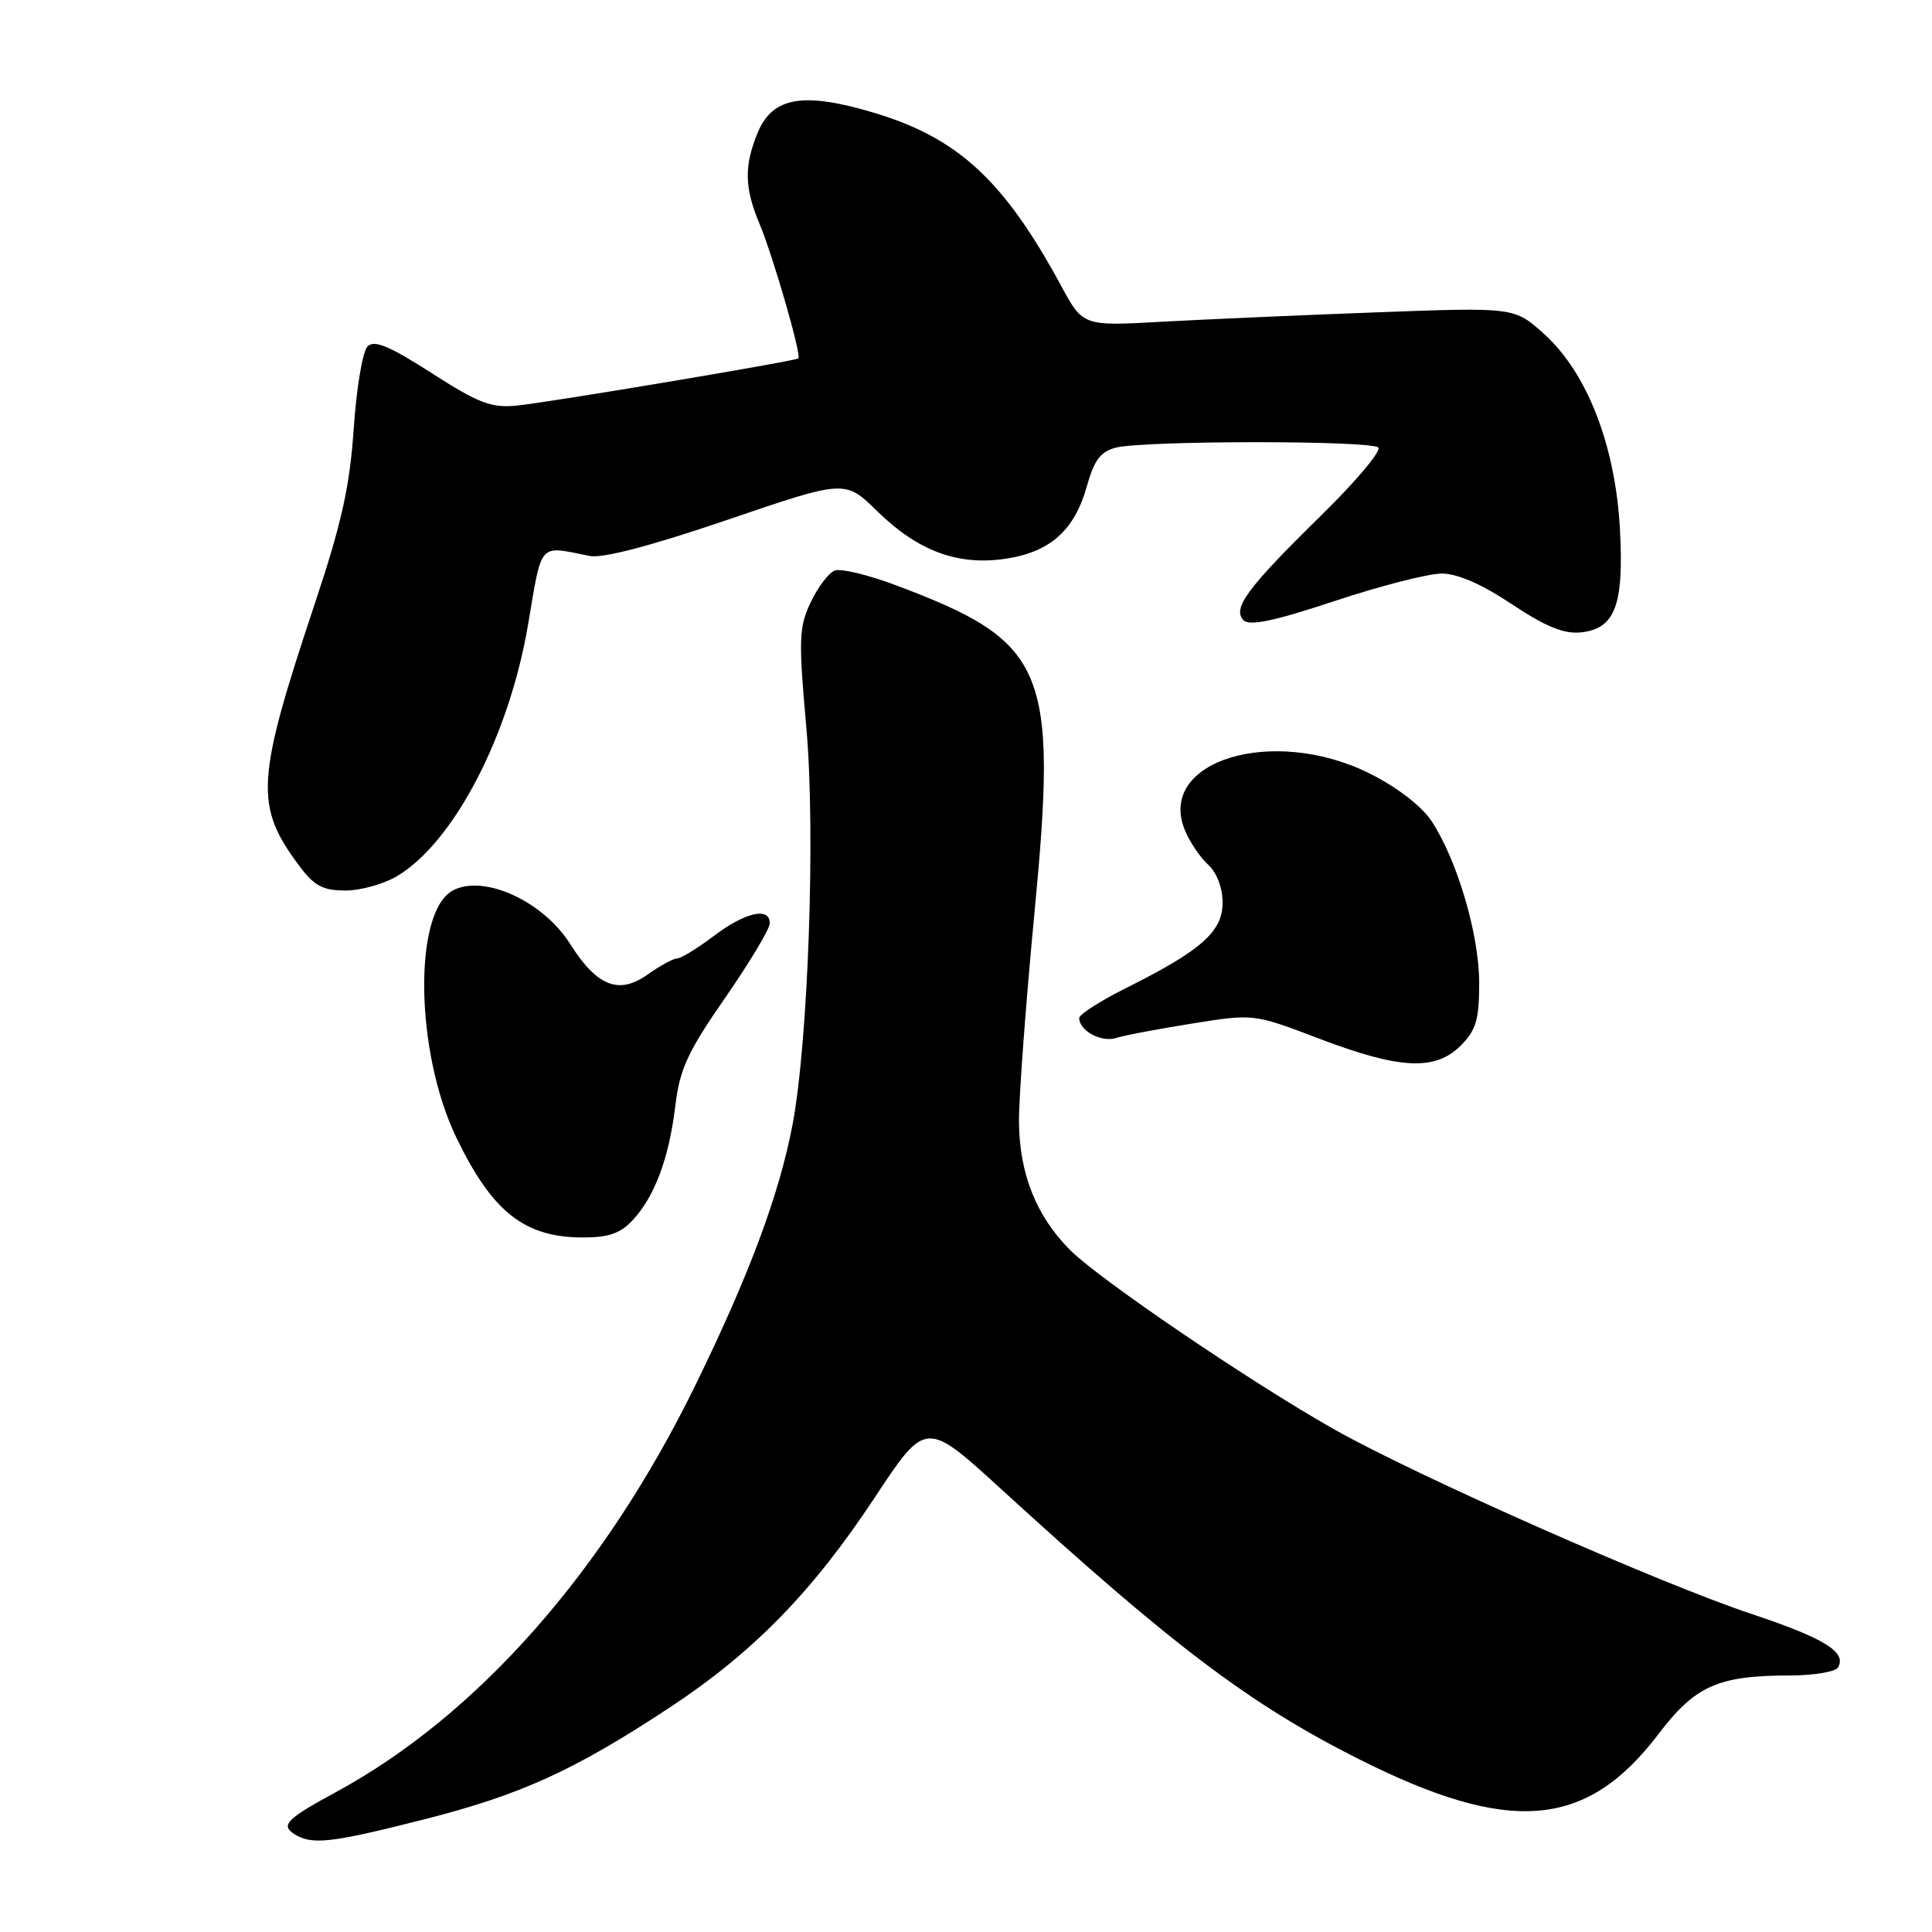 <?xml version="1.0" encoding="UTF-8" standalone="no"?>
<!DOCTYPE svg PUBLIC "-//W3C//DTD SVG 1.1//EN" "http://www.w3.org/Graphics/SVG/1.1/DTD/svg11.dtd" >
<svg xmlns="http://www.w3.org/2000/svg" xmlns:xlink="http://www.w3.org/1999/xlink" version="1.1" viewBox="0 0 256 256">
 <g >
 <path fill="currentColor"
d=" M 56.26 241.06 C 69.00 237.82 76.06 234.61 88.67 226.30 C 99.79 218.98 107.64 210.95 115.88 198.47 C 122.67 188.19 122.67 188.19 132.59 197.25 C 155.32 218.04 165.57 225.79 179.93 233.03 C 200.06 243.18 210.19 242.35 219.75 229.78 C 224.62 223.37 227.65 222.01 237.19 222.01 C 240.32 222.00 243.17 221.53 243.53 220.96 C 244.77 218.95 241.78 217.09 232.18 213.89 C 219.91 209.81 187.69 195.56 176.81 189.41 C 165.76 183.17 145.72 169.56 141.82 165.66 C 137.29 161.14 135.05 155.48 135.02 148.55 C 135.01 145.28 135.93 132.92 137.06 121.08 C 140.18 88.56 138.71 85.07 118.77 77.57 C 115.08 76.18 111.41 75.29 110.61 75.60 C 109.81 75.90 108.37 77.80 107.42 79.81 C 105.85 83.12 105.80 84.71 106.85 96.48 C 108.07 110.18 107.10 137.99 105.02 149.00 C 103.26 158.27 99.29 168.93 92.15 183.53 C 80.06 208.26 63.21 227.33 44.50 237.47 C 37.97 241.01 37.15 241.85 39.01 243.03 C 41.34 244.50 43.87 244.21 56.26 241.06 Z  M 83.78 161.74 C 86.73 158.59 88.63 153.54 89.47 146.62 C 90.07 141.65 91.09 139.42 96.09 132.21 C 99.34 127.52 102.00 123.08 102.00 122.34 C 102.00 120.13 98.75 120.87 94.57 124.03 C 92.41 125.66 90.23 127.00 89.73 127.00 C 89.22 127.00 87.47 127.96 85.83 129.12 C 82.00 131.85 79.10 130.70 75.54 125.07 C 71.96 119.40 64.09 115.81 60.01 117.99 C 54.73 120.82 55.00 139.43 60.49 150.78 C 65.21 160.55 69.45 163.92 77.08 163.97 C 80.56 163.99 82.16 163.46 83.78 161.74 Z  M 193.55 138.55 C 195.59 136.50 196.00 135.12 196.00 130.24 C 196.00 123.82 193.08 113.94 189.67 108.77 C 188.36 106.81 185.11 104.30 181.50 102.50 C 168.65 96.08 153.20 100.82 157.01 110.02 C 157.65 111.58 159.04 113.63 160.09 114.58 C 161.23 115.62 162.00 117.63 162.00 119.60 C 162.00 123.45 159.19 125.93 149.25 130.90 C 145.81 132.62 143.00 134.42 143.00 134.89 C 143.00 136.57 145.93 138.16 147.88 137.54 C 148.96 137.19 153.51 136.33 157.99 135.62 C 166.13 134.32 166.13 134.32 174.81 137.63 C 185.50 141.70 190.17 141.92 193.55 138.55 Z  M 52.72 116.03 C 60.20 111.47 67.47 97.46 69.96 82.82 C 71.86 71.64 71.27 72.30 78.15 73.67 C 79.86 74.01 86.32 72.31 96.39 68.88 C 111.98 63.56 111.98 63.56 116.24 67.74 C 121.64 73.03 126.95 74.99 133.29 74.03 C 139.17 73.14 142.39 70.26 144.02 64.41 C 144.99 60.95 145.84 59.82 147.88 59.31 C 151.64 58.36 181.67 58.35 182.63 59.30 C 183.07 59.73 179.67 63.78 175.08 68.28 C 165.23 77.94 163.24 80.64 164.79 82.19 C 165.58 82.98 168.93 82.27 176.84 79.64 C 182.87 77.64 189.25 76.00 191.03 76.00 C 193.13 76.00 196.36 77.41 200.31 80.05 C 204.72 82.99 207.21 84.02 209.42 83.80 C 214.02 83.35 215.21 80.19 214.64 69.96 C 214.02 58.96 210.29 49.40 204.63 44.28 C 200.67 40.71 200.67 40.71 182.59 41.38 C 172.64 41.75 159.78 42.31 154.00 42.63 C 143.50 43.22 143.50 43.22 140.60 37.86 C 133.02 23.87 126.93 18.25 115.70 14.91 C 106.44 12.15 102.38 12.85 100.42 17.53 C 98.58 21.95 98.63 24.87 100.63 29.63 C 102.43 33.91 106.24 47.12 105.79 47.49 C 105.31 47.86 72.83 53.31 68.50 53.74 C 65.09 54.08 63.43 53.44 57.18 49.43 C 51.60 45.84 49.59 45.01 48.70 45.90 C 48.05 46.55 47.23 51.44 46.87 56.79 C 46.35 64.47 45.27 69.32 41.71 80.00 C 33.90 103.43 33.70 106.75 39.67 114.75 C 41.65 117.40 42.79 118.00 45.80 118.00 C 47.84 117.99 50.95 117.11 52.72 116.03 Z "/>
</g>
</svg>